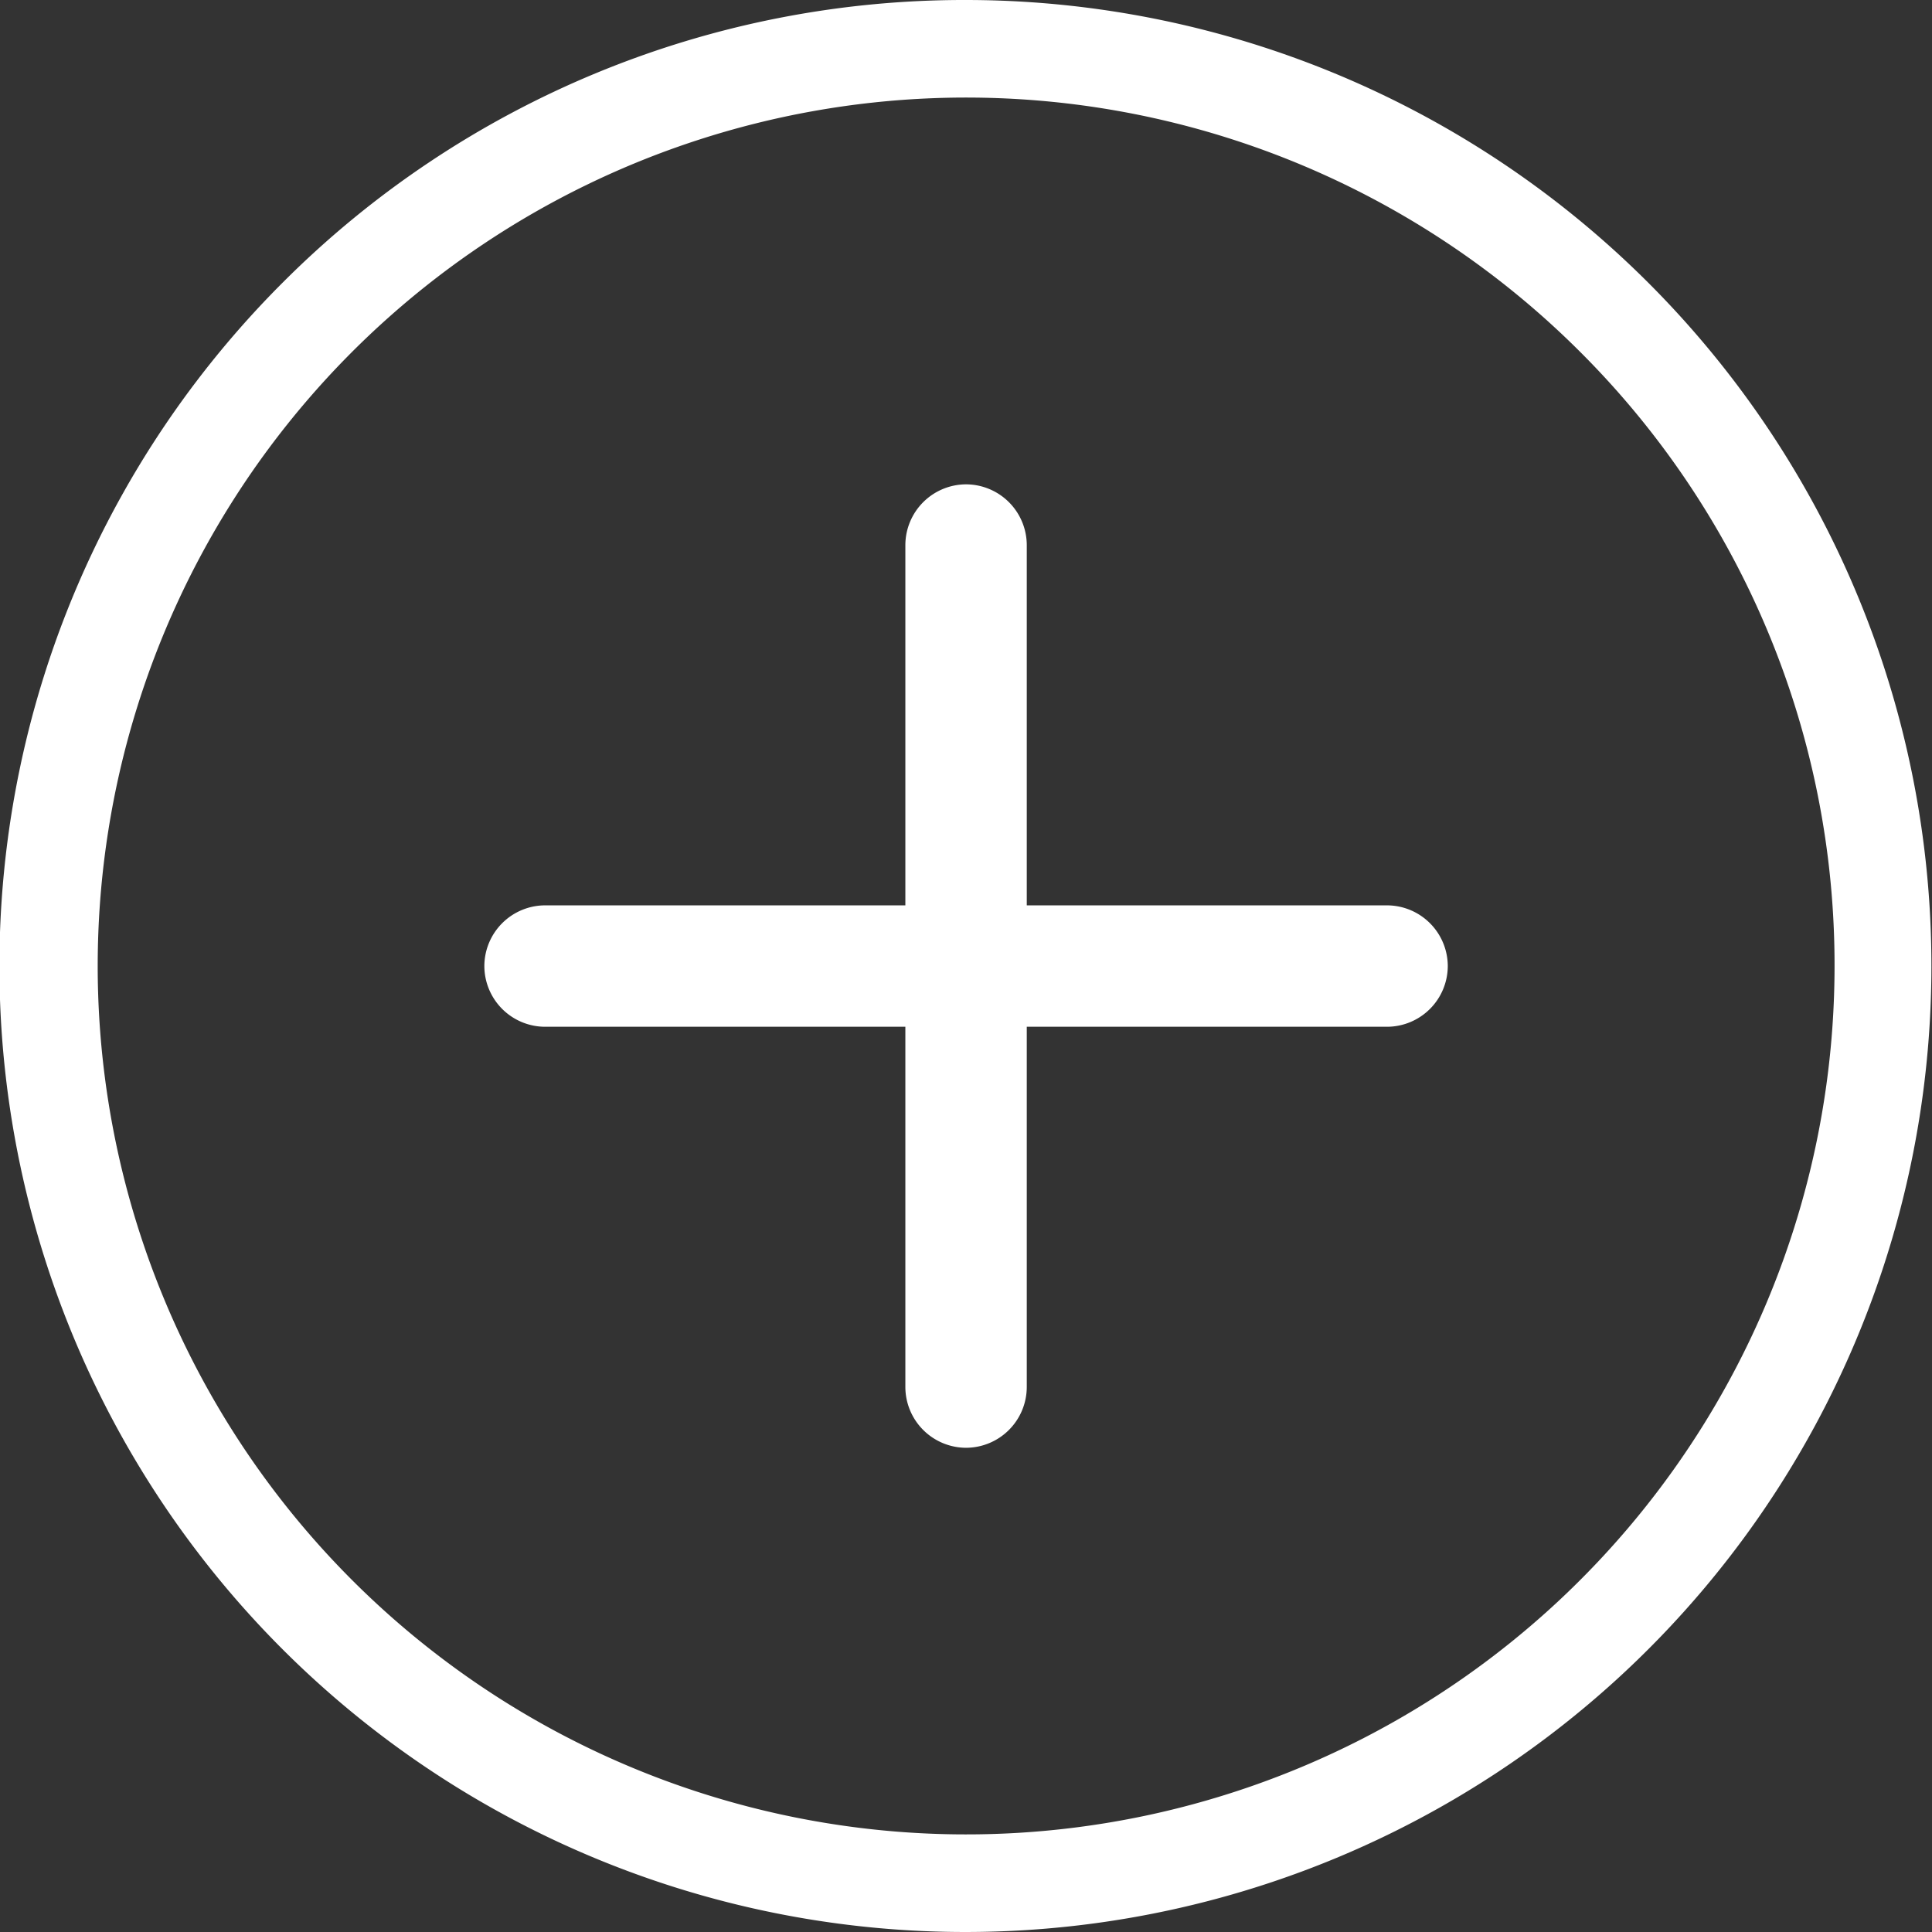 <svg xmlns="http://www.w3.org/2000/svg" width="30.076" height="30.076" viewBox="0 0 30.076 30.076">
  <rect x="0" y="0" width="30.076" height="30.076" fill="#333333" stroke="none"/>
  <g id="Group_3240" data-name="Group 3240" transform="translate(15188 13856)">
    <g id="_242850224" transform="translate(-15188 -13856)">
      <path id="_242850608" d="M15.038,0A15.038,15.038,0,1,1,4.4,4.4,14.991,14.991,0,0,1,15.038,0ZM24.6,5.479a13.519,13.519,0,1,0,3.959,9.559A13.476,13.476,0,0,0,24.6,5.479Z" transform="translate(0 0)" fill="#fff"/>
      <path id="_242848736" d="M8.69,1.191h0a.948.948,0,0,1,.945.945V7.745h5.609a.948.948,0,0,1,.945.945h0a.948.948,0,0,1-.945.945H9.635v5.609a.948.948,0,0,1-.945.945h0a.948.948,0,0,1-.945-.945V9.635H2.136a.948.948,0,0,1-.945-.945h0a.948.948,0,0,1,.945-.945H7.745V2.136a.948.948,0,0,1,.945-.945Z" transform="translate(6.349 6.349)" fill="#fff" fill-rule="evenodd"/>
    </g>
  </g>
</svg>
